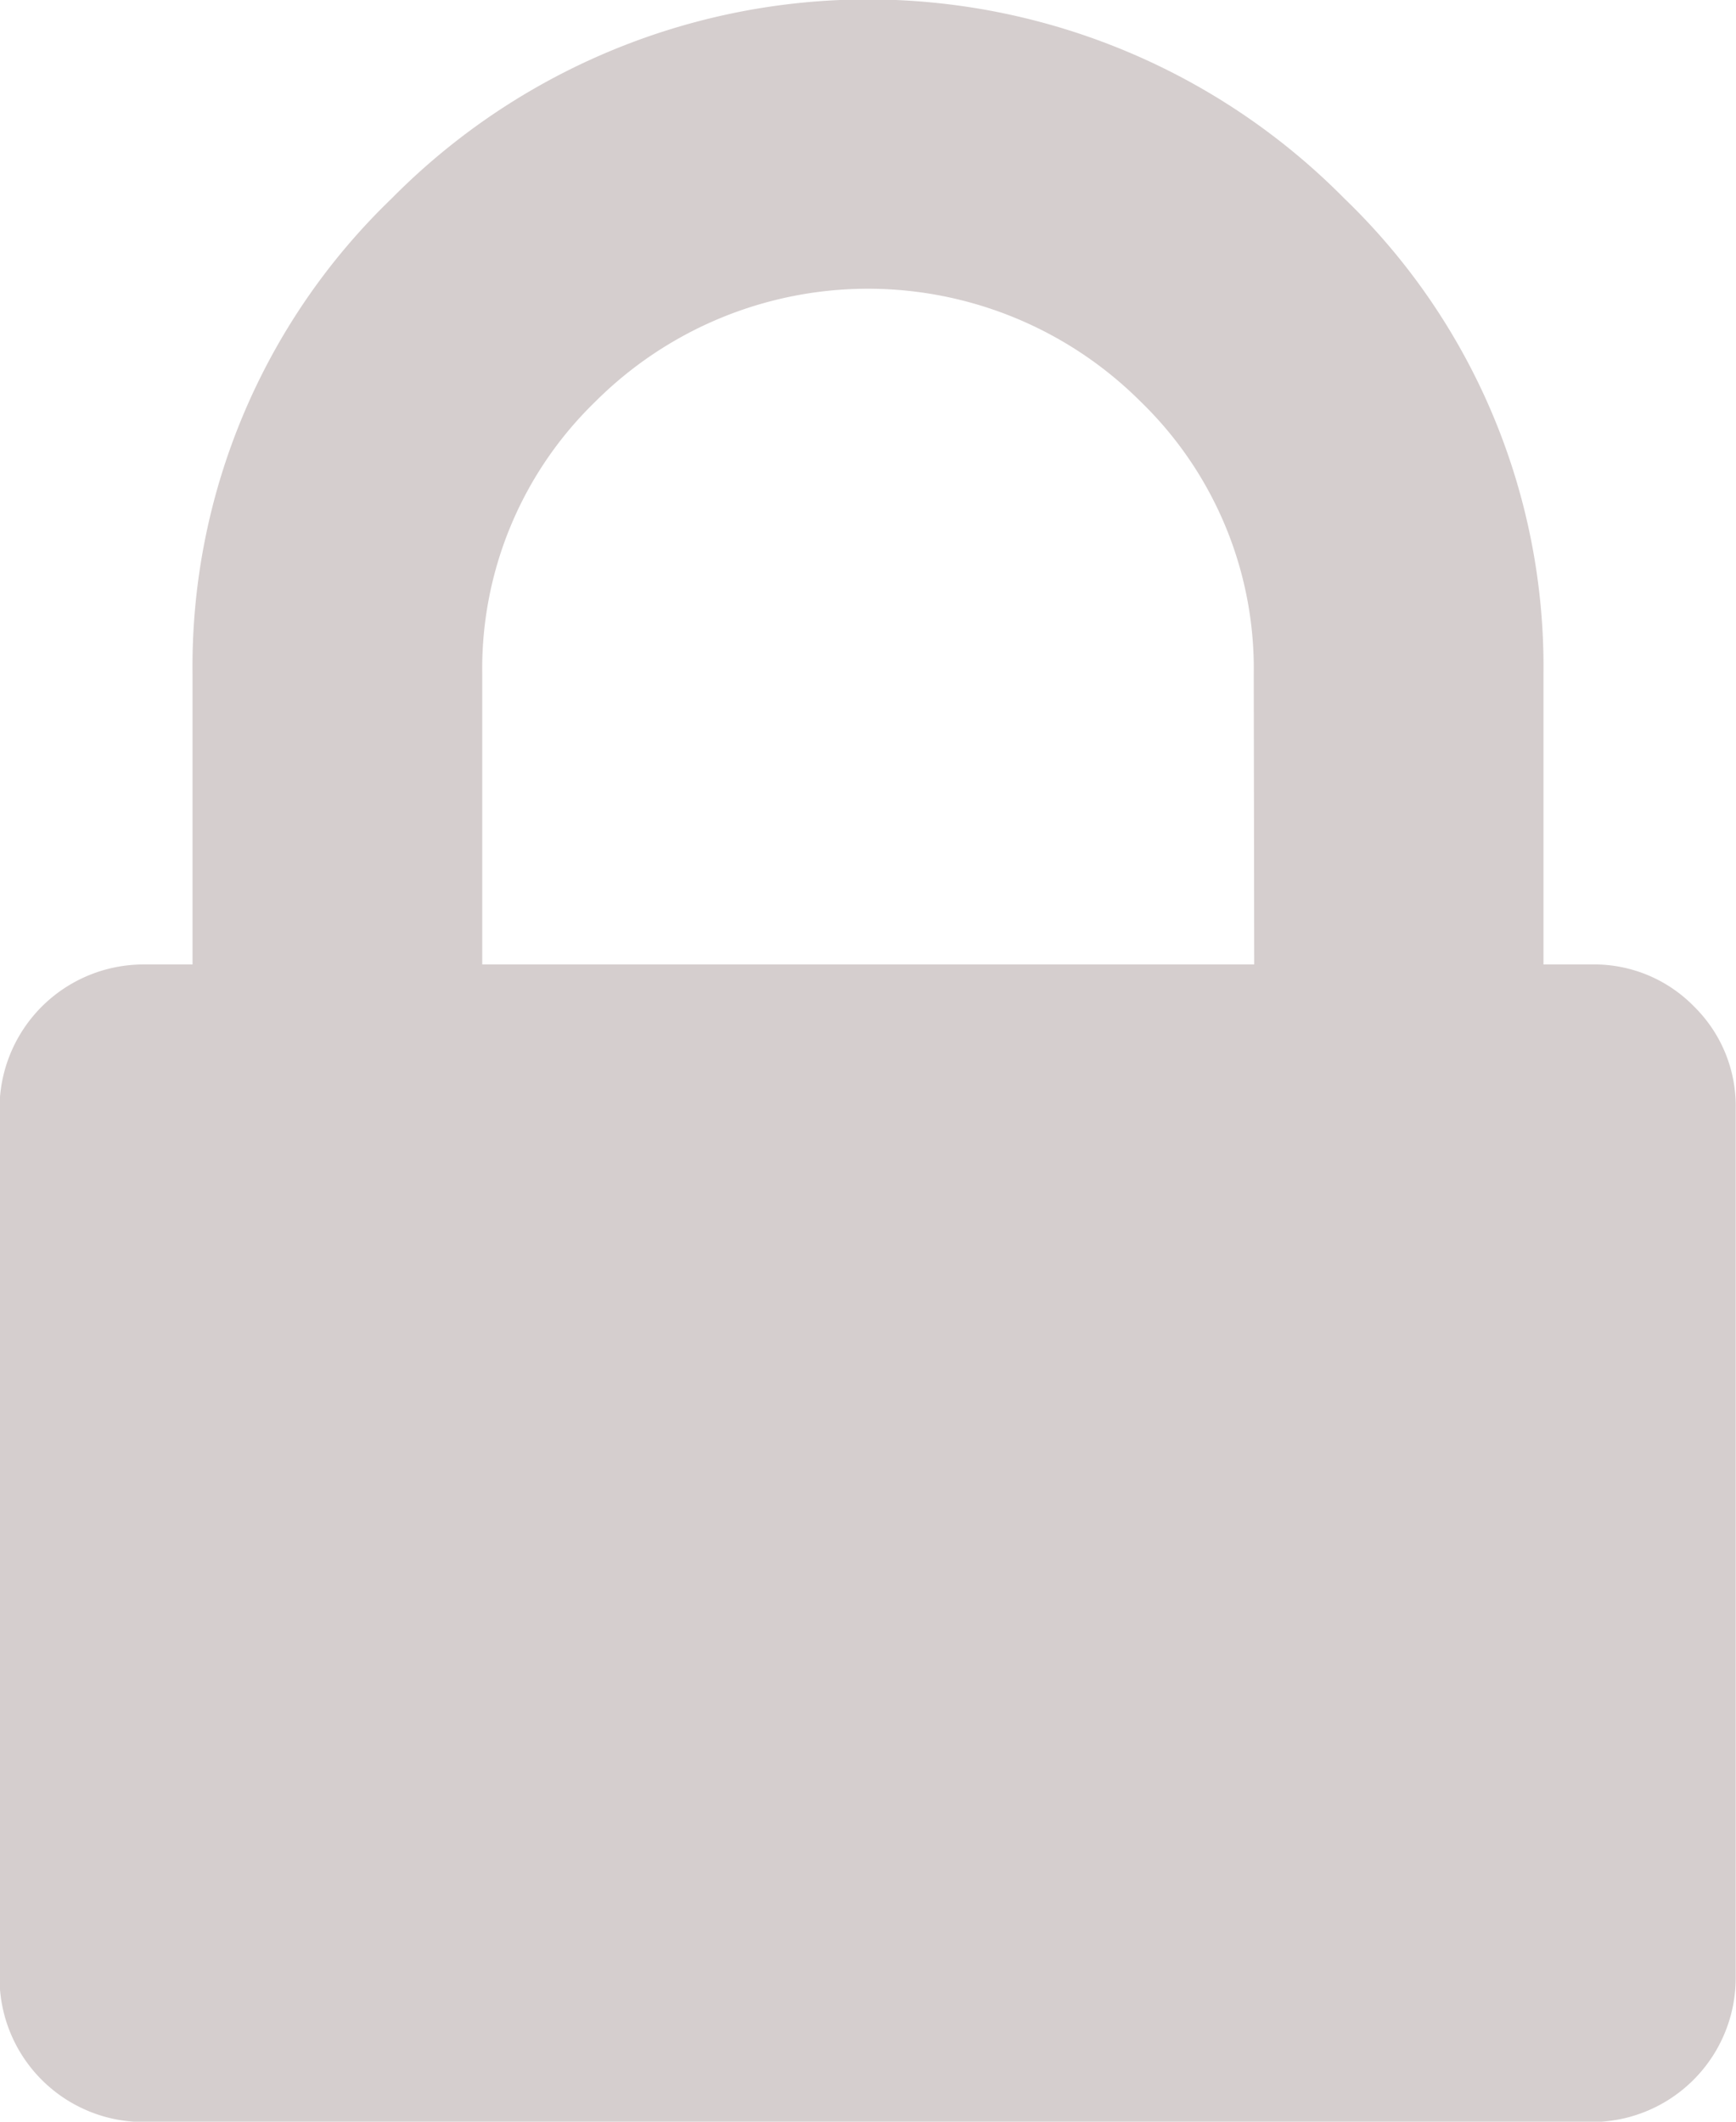 <svg xmlns="http://www.w3.org/2000/svg" width="11.325" height="13.842" viewBox="0 0 11.325 13.842">
  <g id="padlock" transform="translate(0)">
    <path id="Trazado_1021" data-name="Trazado 1021" d="M47.6,6.567a.91.91,0,0,0-.669-.275h-.314V4.4a4.238,4.238,0,0,0-1.3-3.106,4.367,4.367,0,0,0-6.213,0,4.238,4.238,0,0,0-1.3,3.107V6.292h-.315a.94.94,0,0,0-.944.944V12.9a.94.94,0,0,0,.944.944h9.438a.94.94,0,0,0,.944-.944V7.236A.91.91,0,0,0,47.6,6.567Zm-2.87-.275H39.694V4.4a2.425,2.425,0,0,1,.737-1.779,2.516,2.516,0,0,1,3.559,0A2.425,2.425,0,0,1,44.727,4.4Z" transform="translate(-36.548 0)" fill="#d5cece"/>
  </g>
</svg>
